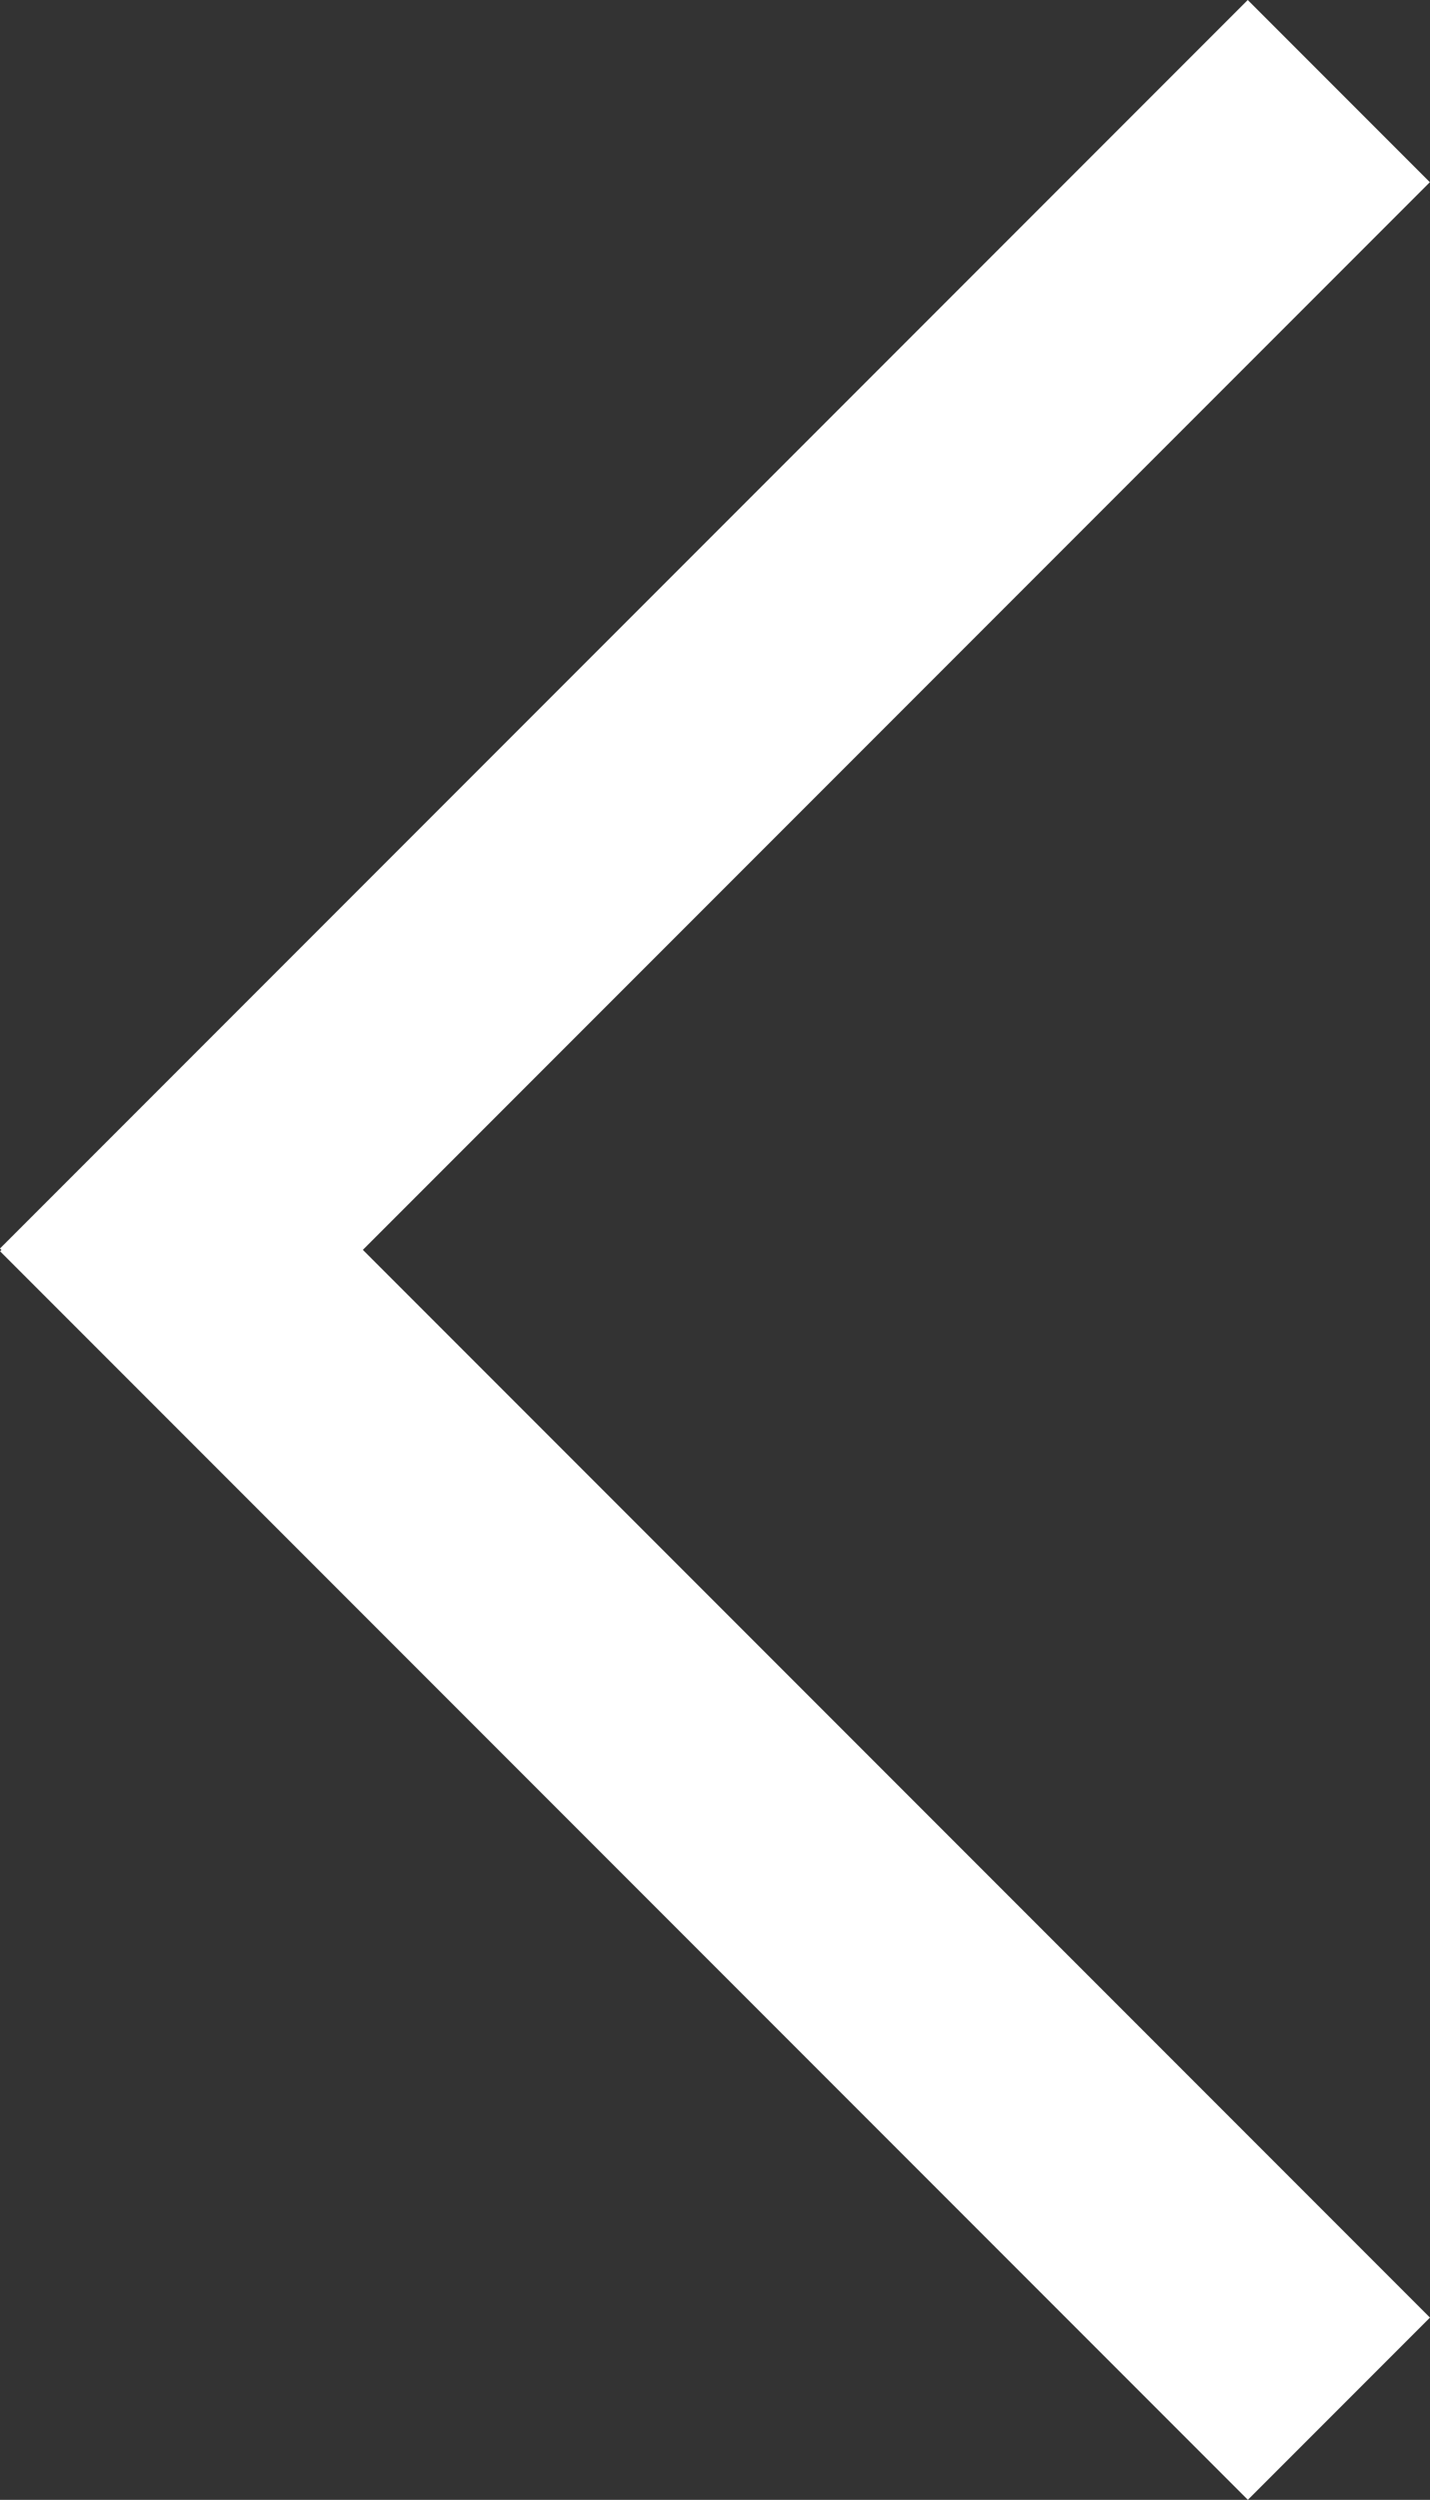 <svg id="레이어_1" data-name="레이어 1" xmlns="http://www.w3.org/2000/svg" viewBox="0 0 169.63 296.36"><rect x="0" y="0" width="169.63" height="296.36" fill="#333333" stroke="none"/><defs><style>.cls-1{fill:#fff;}</style></defs><rect class="cls-1" x="-19.85" y="69.53" width="209.32" height="30.55" transform="translate(-35.13 84.81) rotate(-45)"/><rect class="cls-1" x="69.55" y="106.89" width="30.55" height="209.32" transform="translate(-124.75 121.94) rotate(-45)"/></svg>